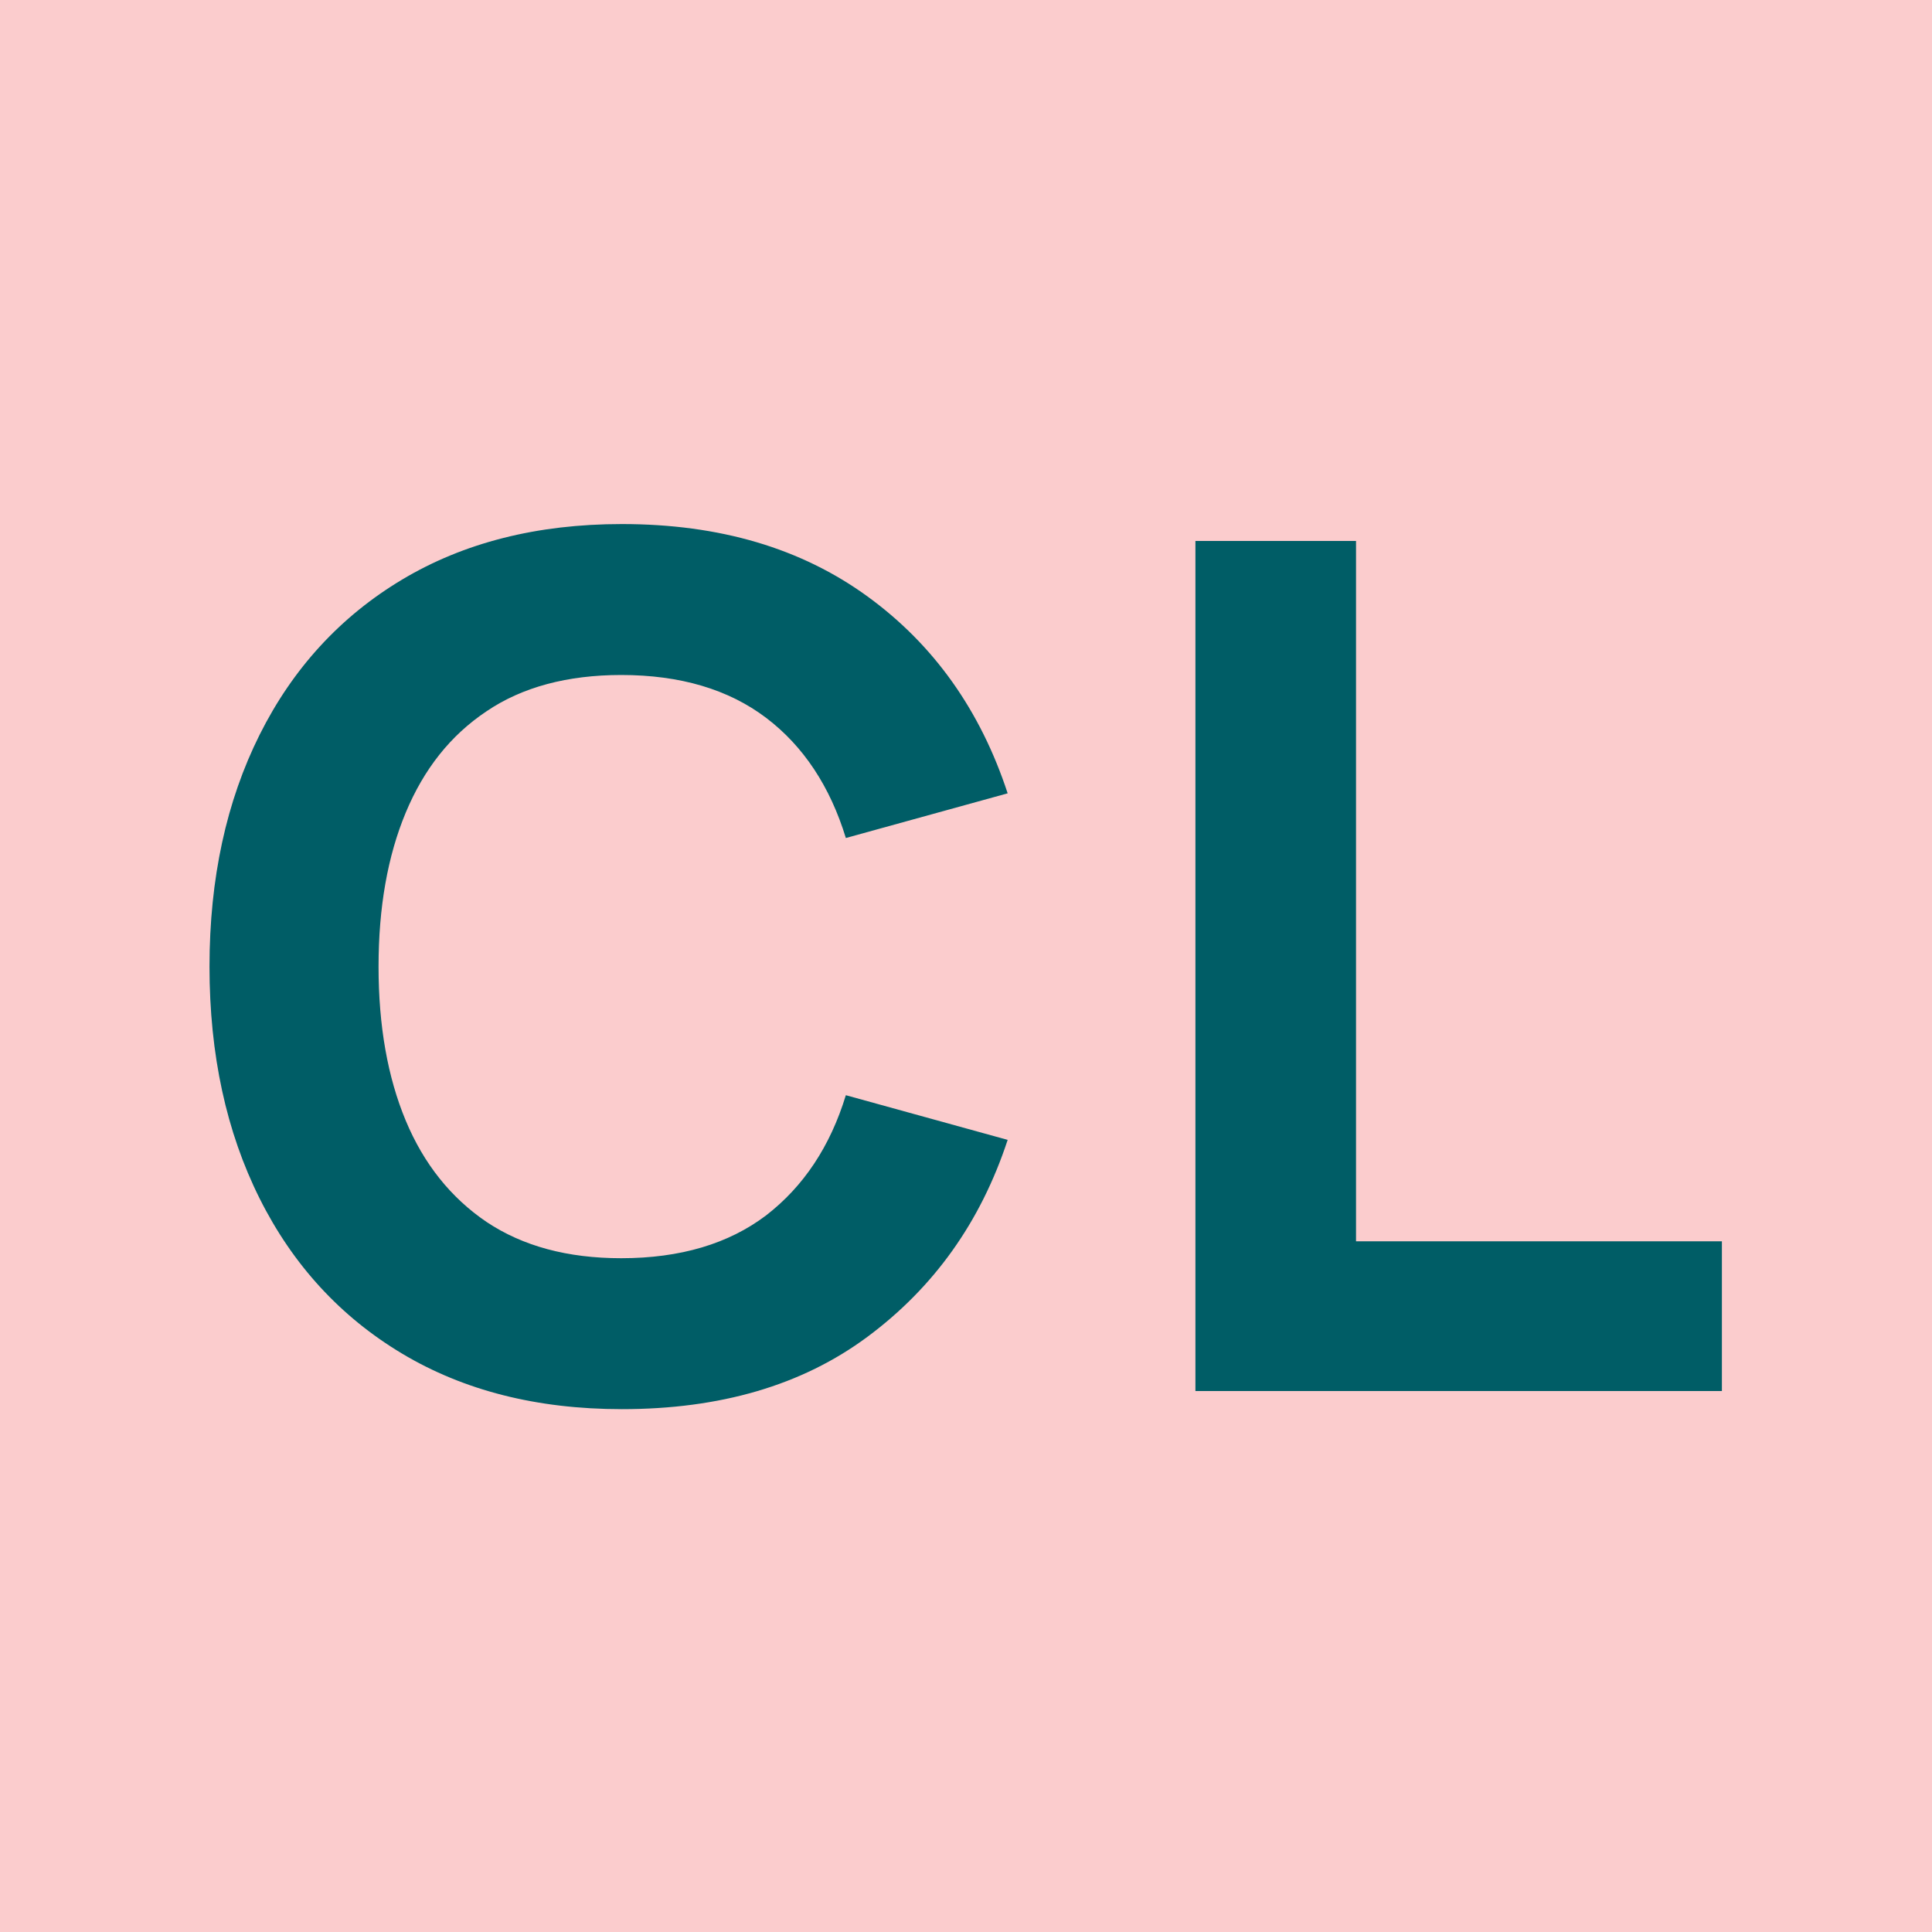 <?xml version="1.0" encoding="utf-8"?>
<!-- Generator: Adobe Illustrator 24.0.2, SVG Export Plug-In . SVG Version: 6.00 Build 0)  -->
<svg version="1.1" id="레이어_1" xmlns="http://www.w3.org/2000/svg" xmlns:xlink="http://www.w3.org/1999/xlink" x="0px"
	 y="0px" viewBox="0 0 32 32" enable-background="new 0 0 32 32" xml:space="preserve">
<rect fill="#FBCCCD" width="32" height="32"/>
<g>
	<path fill="#005D66" d="M10.3,23.34c-1.41,0-2.62-0.31-3.64-0.92c-1.02-0.61-1.81-1.47-2.36-2.57c-0.55-1.1-0.83-2.38-0.83-3.84
		s0.28-2.74,0.83-3.84c0.55-1.1,1.34-1.96,2.36-2.57s2.23-0.92,3.64-0.92c1.62,0,2.97,0.4,4.07,1.2c1.1,0.8,1.87,1.89,2.32,3.26
		l-2.68,0.74c-0.26-0.85-0.7-1.52-1.32-1.99c-0.62-0.47-1.42-0.71-2.4-0.71c-0.89,0-1.64,0.2-2.23,0.6c-0.6,0.4-1.04,0.96-1.34,1.68
		c-0.3,0.72-0.45,1.57-0.45,2.55s0.15,1.83,0.45,2.55c0.3,0.72,0.75,1.28,1.34,1.68c0.6,0.4,1.34,0.6,2.23,0.6
		c0.98,0,1.78-0.24,2.4-0.71c0.62-0.48,1.06-1.14,1.32-1.99l2.68,0.74c-0.45,1.37-1.23,2.45-2.32,3.26S11.92,23.34,10.3,23.34z"/>
	<path fill="#005D66" d="M19.8,23.04V8.96h2.66v11.6h6.06v2.48H19.8z"/>
</g>
</svg>
